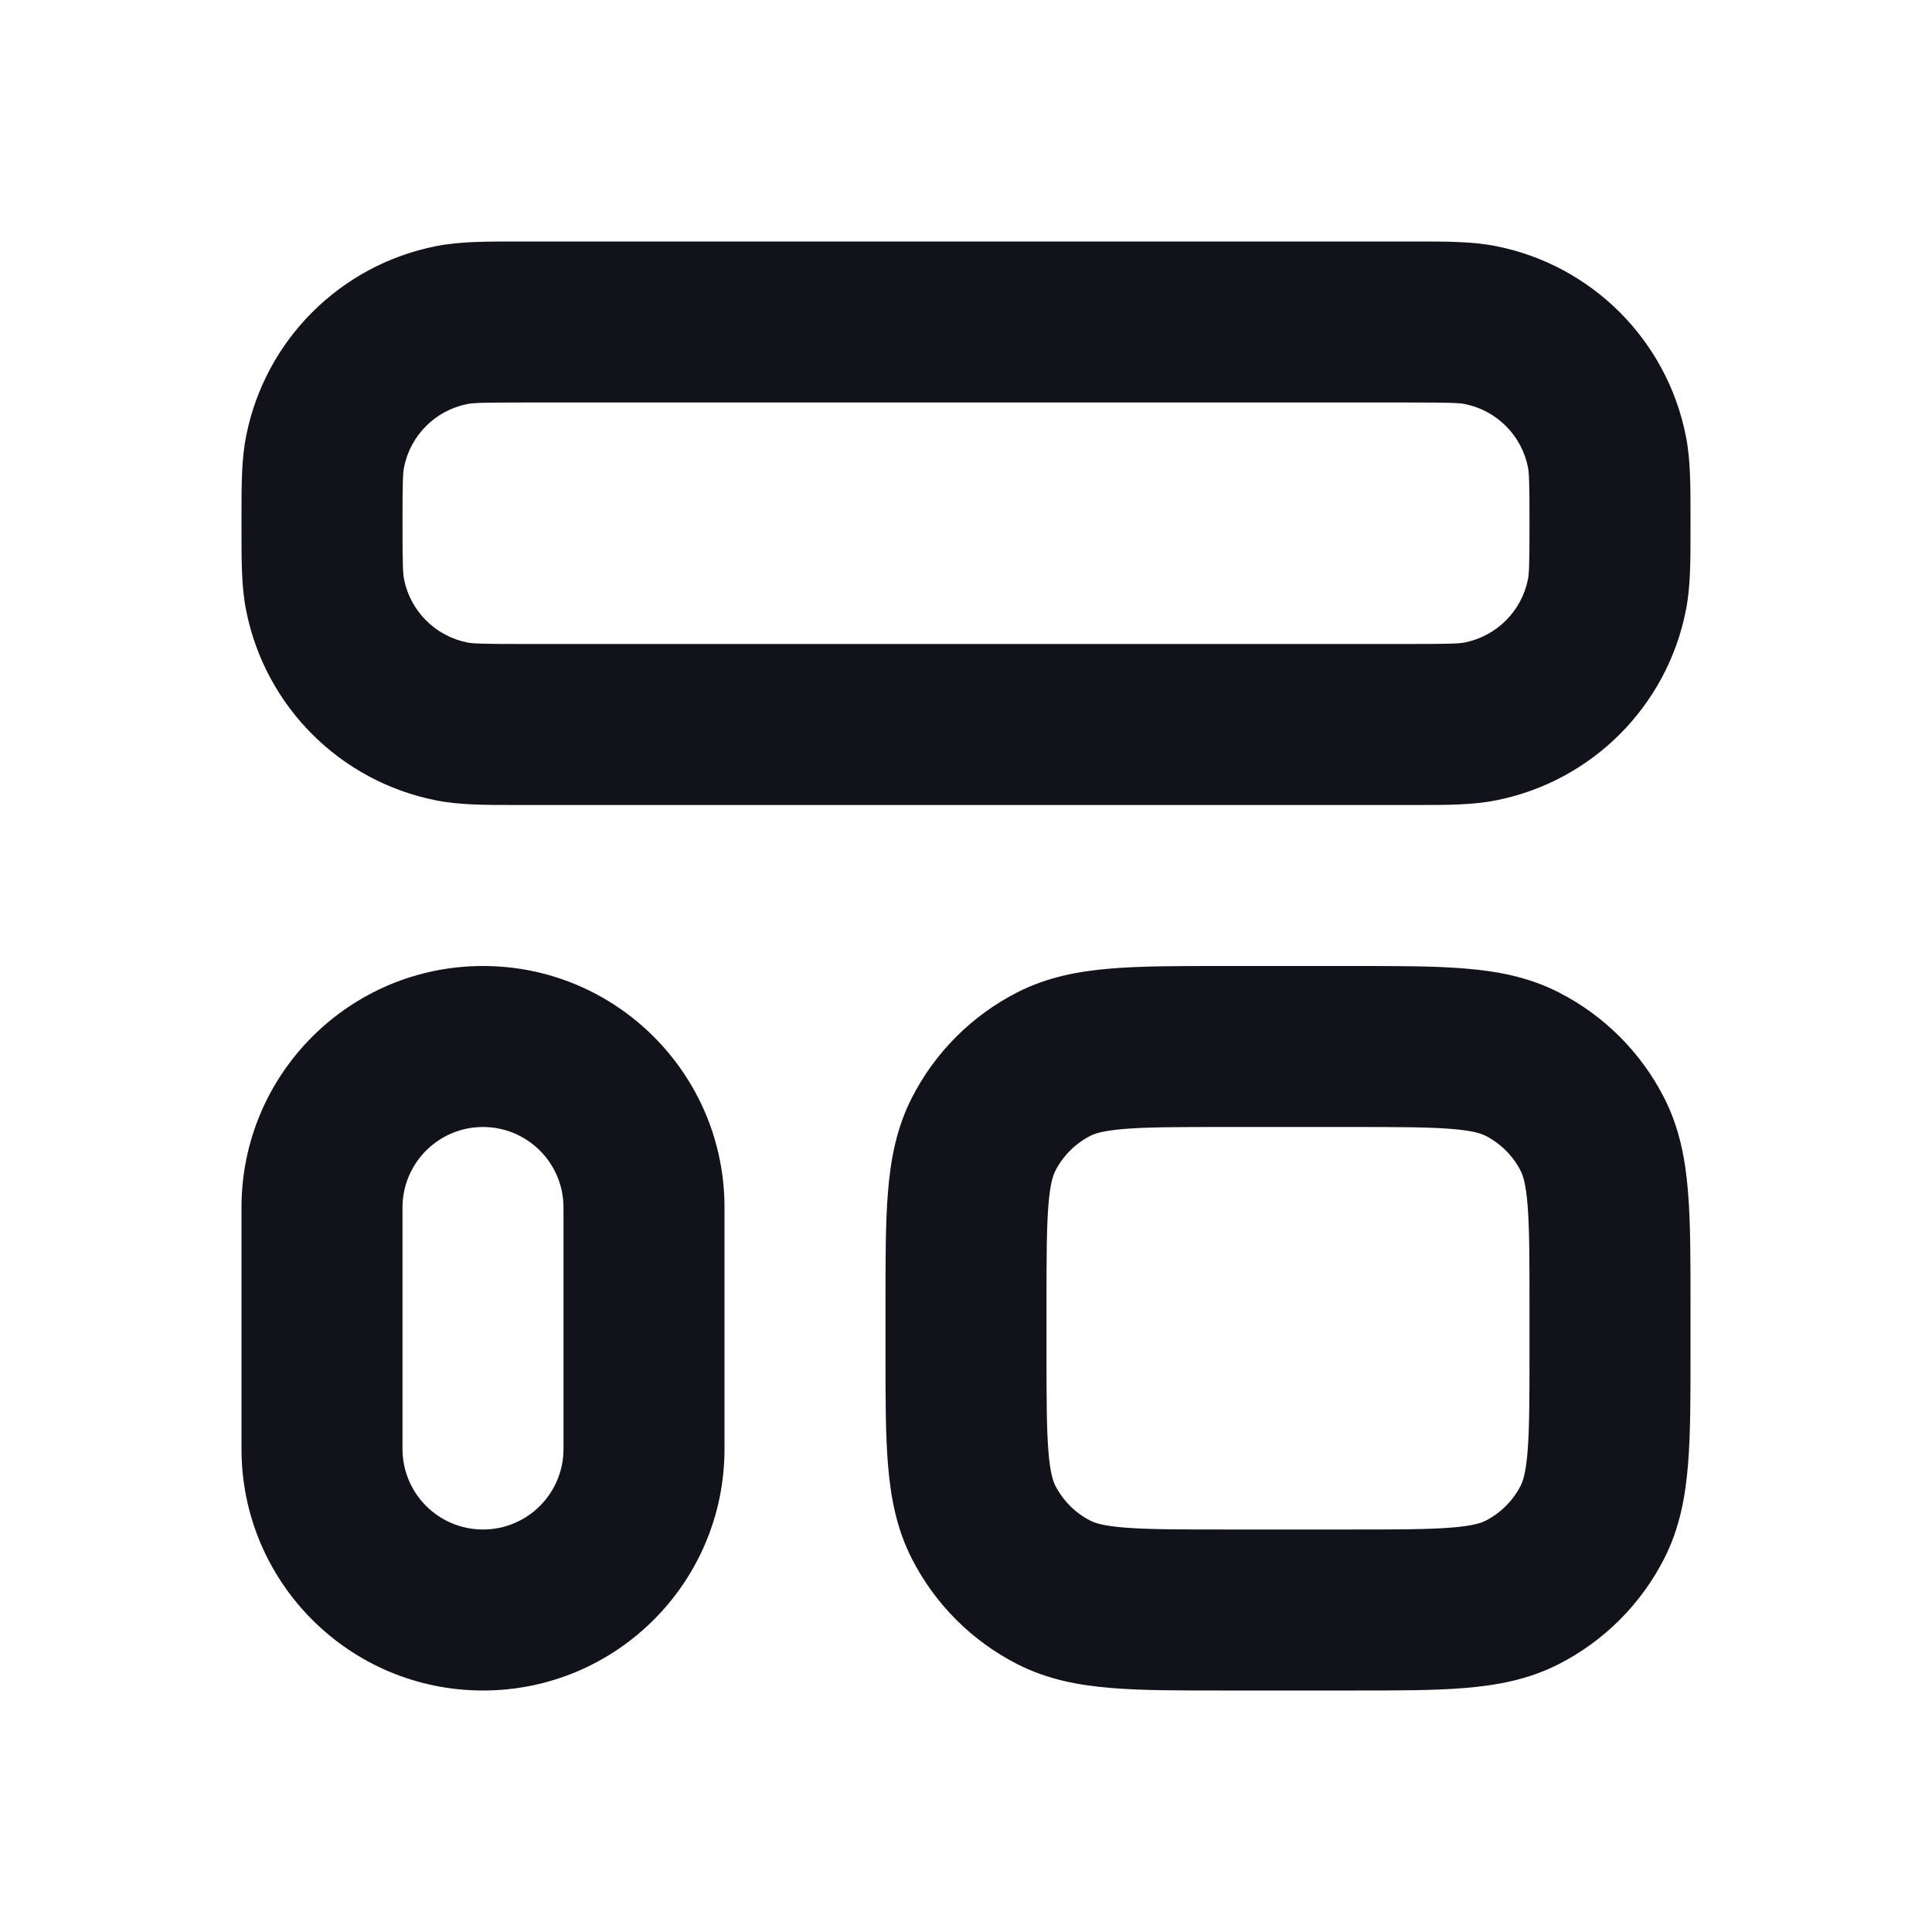 <svg width="24" height="24" viewBox="0 0 24 24" fill="none" xmlns="http://www.w3.org/2000/svg">
<path fill-rule="evenodd" clip-rule="evenodd" d="M15.162 12H16.838C17.366 12 17.82 12 18.195 12.031C18.59 12.063 18.984 12.134 19.362 12.327C19.927 12.615 20.385 13.073 20.673 13.638C20.866 14.016 20.937 14.41 20.969 14.805C21 15.18 21 15.634 21 16.161V16.839C21 17.366 21 17.82 20.969 18.195C20.937 18.59 20.866 18.984 20.673 19.362C20.385 19.927 19.927 20.385 19.362 20.673C18.984 20.866 18.59 20.937 18.195 20.969C17.82 21 17.366 21 16.838 21H15.162C14.634 21 14.18 21 13.805 20.969C13.41 20.937 13.016 20.866 12.638 20.673C12.073 20.385 11.615 19.927 11.327 19.362C11.134 18.984 11.063 18.59 11.031 18.195C11 17.82 11 17.366 11 16.838V16.162C11 15.634 11 15.18 11.031 14.805C11.063 14.41 11.134 14.016 11.327 13.638C11.615 13.073 12.073 12.615 12.638 12.327C13.016 12.134 13.41 12.063 13.805 12.031C14.18 12 14.634 12 15.162 12ZM13.968 14.024C13.696 14.046 13.595 14.084 13.546 14.109C13.358 14.205 13.205 14.358 13.109 14.546C13.084 14.595 13.046 14.696 13.024 14.968C13.001 15.251 13 15.623 13 16.2V16.8C13 17.377 13.001 17.749 13.024 18.032C13.046 18.304 13.084 18.404 13.109 18.454C13.205 18.642 13.358 18.795 13.546 18.891C13.595 18.916 13.696 18.954 13.968 18.976C14.251 18.999 14.623 19 15.2 19H16.8C17.377 19 17.749 18.999 18.032 18.976C18.304 18.954 18.404 18.916 18.454 18.891C18.642 18.795 18.795 18.642 18.891 18.454C18.916 18.404 18.954 18.304 18.976 18.032C18.999 17.749 19 17.377 19 16.8V16.2C19 15.623 18.999 15.251 18.976 14.968C18.954 14.696 18.916 14.595 18.891 14.546C18.795 14.358 18.642 14.205 18.454 14.109C18.404 14.084 18.304 14.046 18.032 14.024C17.749 14.001 17.377 14 16.8 14H15.2C14.623 14 14.251 14.001 13.968 14.024Z" fill="#12131A"/>
<path fill-rule="evenodd" clip-rule="evenodd" d="M6.416 3C6.035 3 5.708 2.999 5.415 3.058C4.225 3.294 3.294 4.225 3.058 5.415C2.999 5.708 3 6.035 3 6.416L3 6.5L3 6.584C3 6.965 2.999 7.293 3.058 7.585C3.294 8.775 4.225 9.706 5.415 9.942C5.708 10.001 6.035 10 6.416 10H17.584C17.965 10 18.292 10.001 18.585 9.942C19.775 9.706 20.706 8.775 20.942 7.585C21.001 7.293 21 6.965 21 6.584L21 6.5L21 6.416C21 6.036 21.001 5.708 20.942 5.415C20.706 4.225 19.775 3.294 18.585 3.058C18.292 2.999 17.965 3 17.584 3H6.416ZM5.805 5.019C5.877 5.005 5.987 5 6.5 5H17.5C18.013 5 18.123 5.005 18.195 5.019C18.592 5.098 18.902 5.408 18.981 5.805C18.995 5.877 19 5.987 19 6.5C19 7.013 18.995 7.123 18.981 7.195C18.902 7.592 18.592 7.902 18.195 7.981C18.123 7.995 18.013 8 17.5 8H6.5C5.987 8 5.877 7.995 5.805 7.981C5.408 7.902 5.098 7.592 5.019 7.195C5.005 7.123 5 7.013 5 6.5C5 5.987 5.005 5.877 5.019 5.805C5.098 5.408 5.408 5.098 5.805 5.019Z" fill="#12131A"/>
<path fill-rule="evenodd" clip-rule="evenodd" d="M6 12C4.343 12 3 13.343 3 15V18C3 19.657 4.343 21 6 21C7.657 21 9 19.657 9 18V15C9 13.343 7.657 12 6 12ZM5 15C5 14.448 5.448 14 6 14C6.552 14 7 14.448 7 15V18C7 18.552 6.552 19 6 19C5.448 19 5 18.552 5 18V15Z" fill="#12131A"/>
</svg>
